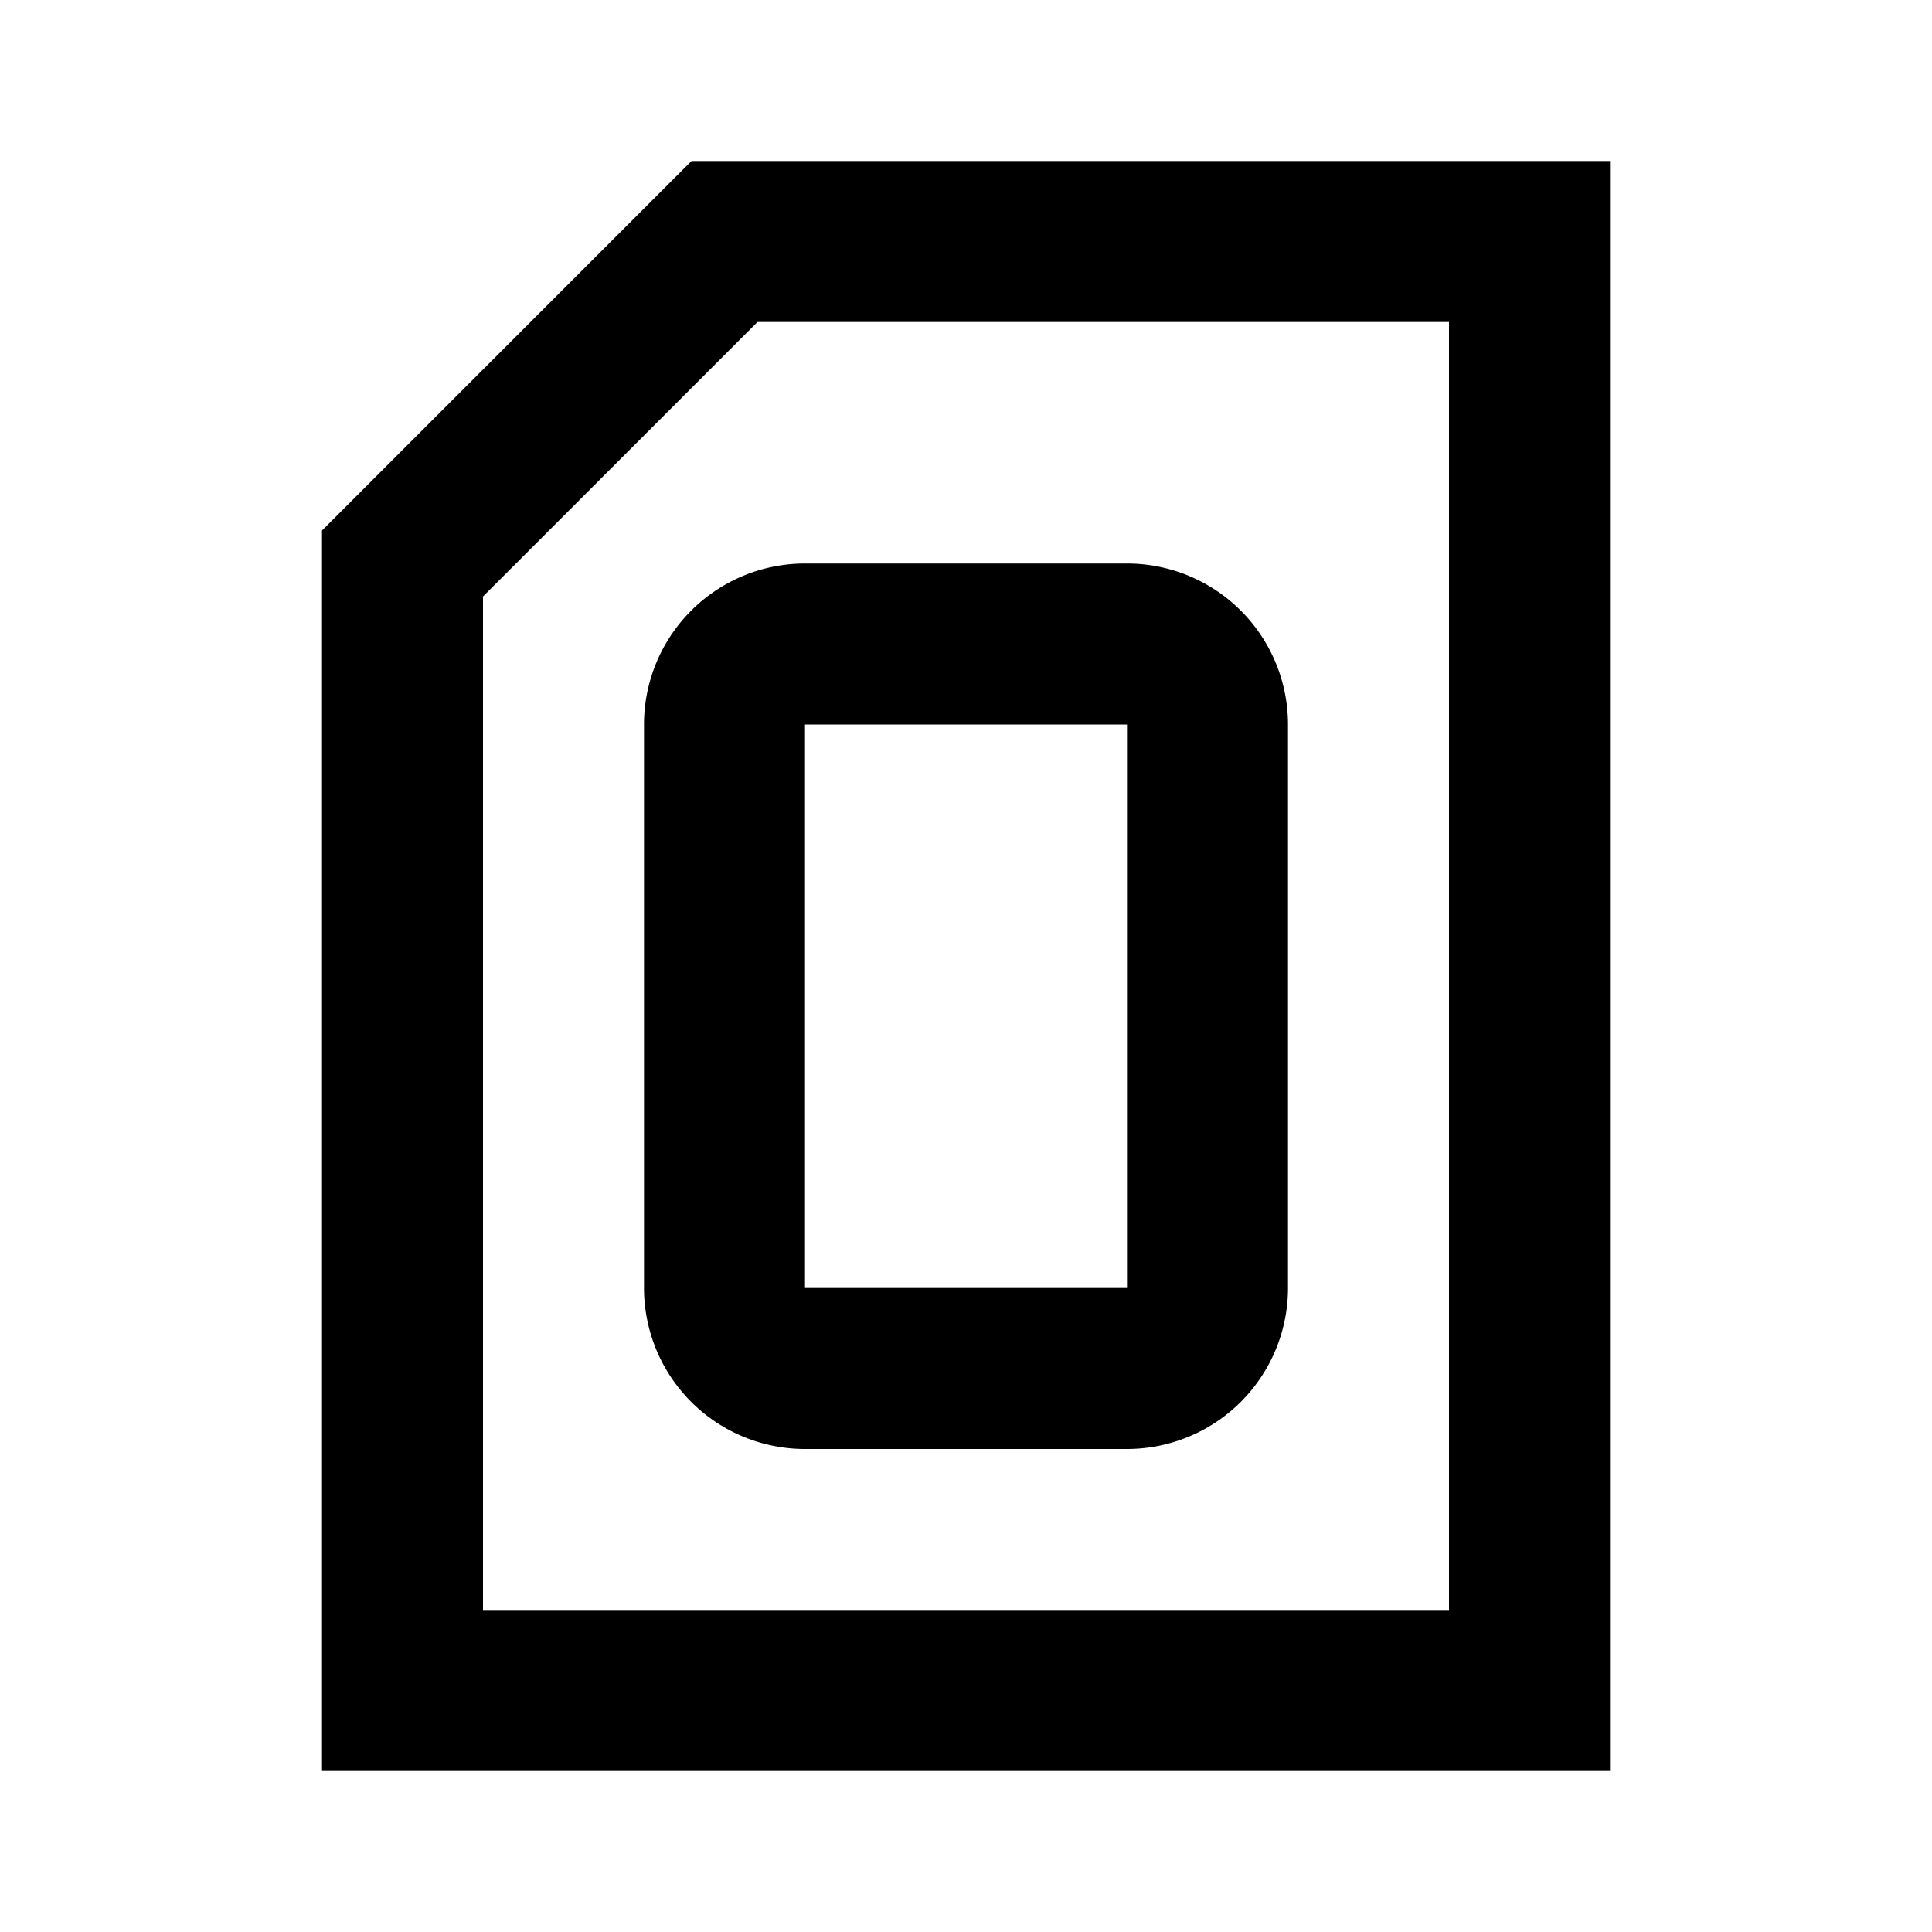 <svg id="Layer_1" data-name="Layer 1" xmlns="http://www.w3.org/2000/svg" viewBox="0 0 24 24"><title>iconoteka_nano_sim_card_b_s</title><path d="M8.59,2,4,6.59V22H20V2ZM18,20H6V7.41L9.41,4H18ZM8,9v7a2,2,0,0,0,2,2h4a2,2,0,0,0,2-2V9a2,2,0,0,0-2-2H10A2,2,0,0,0,8,9Zm2,0h4v7H10Z"/></svg>